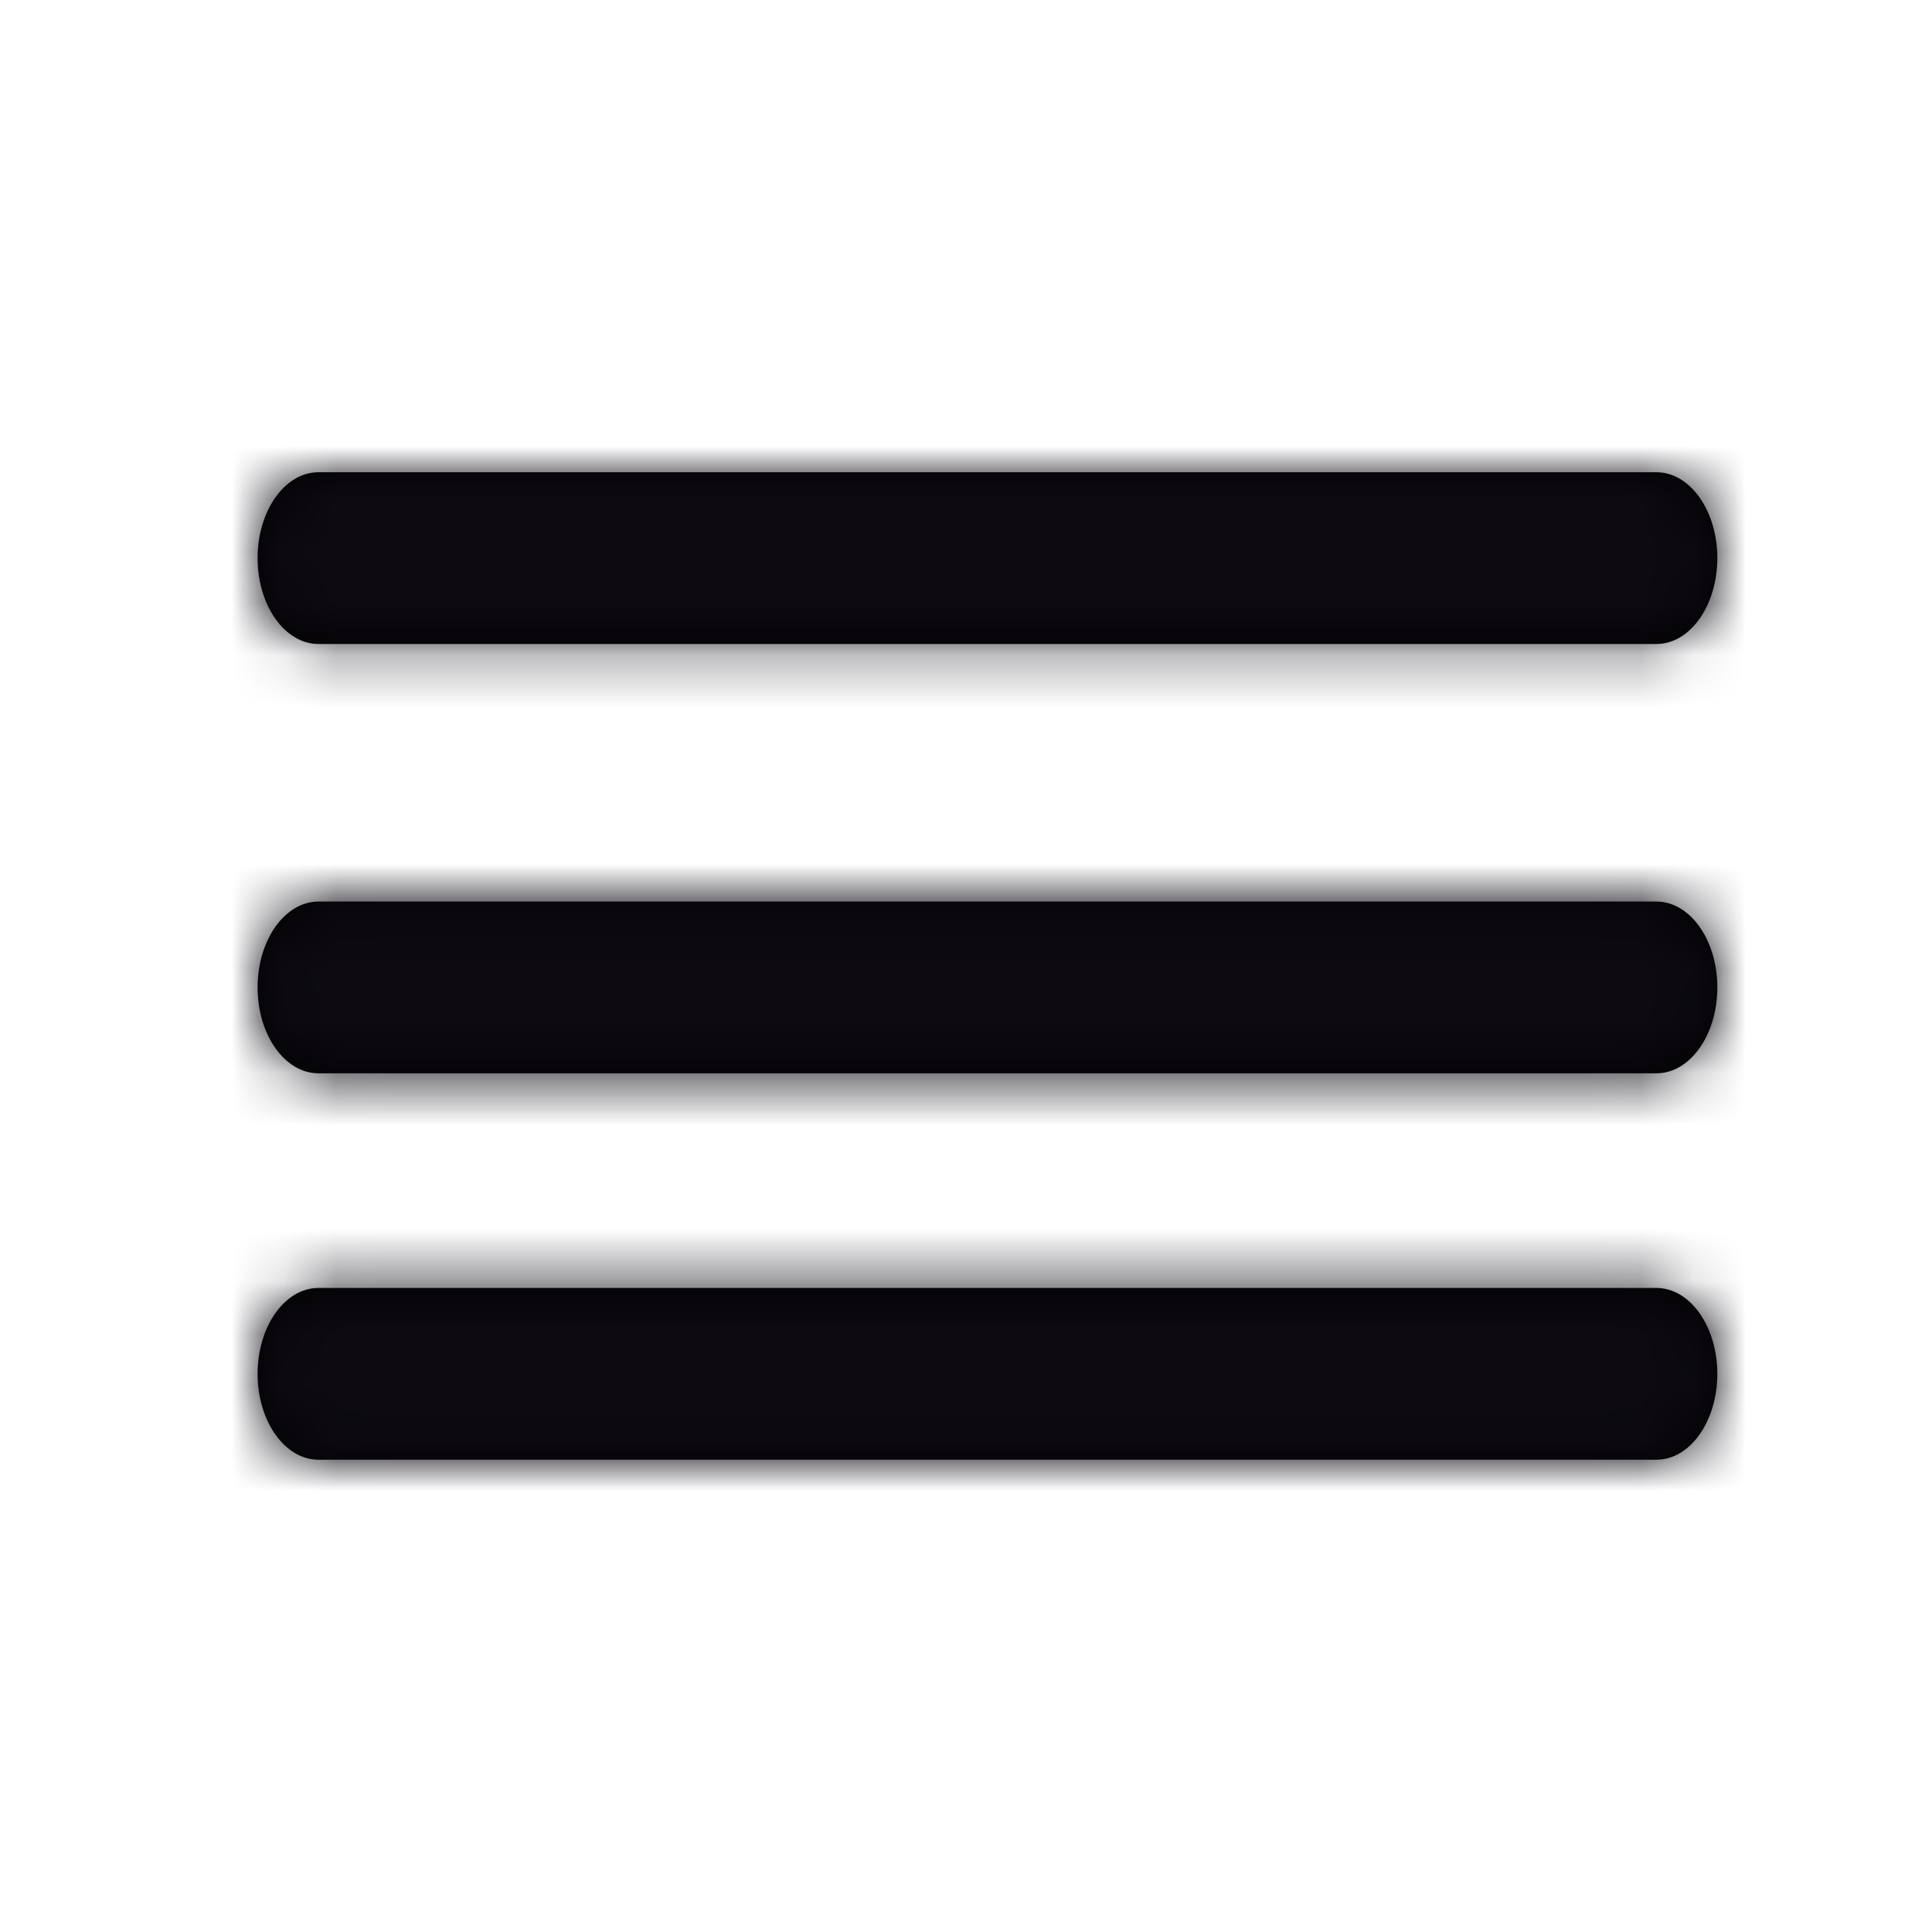<svg xmlns="http://www.w3.org/2000/svg" xmlns:xlink="http://www.w3.org/1999/xlink" width="37" height="37" viewBox="0 0 37 37">
    <defs>
        <path id="2m4j6mejxa" d="M26.79 15.622c.644 0 1.166.737 1.166 1.645 0 .907-.522 1.644-1.165 1.644H1.165C.522 18.911 0 18.174 0 17.267c0-.908.522-1.645 1.165-1.645H26.79zm0-7.4c.644 0 1.166.737 1.166 1.645 0 .907-.522 1.644-1.165 1.644H1.165C.522 11.511 0 10.774 0 9.867c0-.908.522-1.645 1.165-1.645H26.79zm0-8.222c.644 0 1.166.737 1.166 1.644 0 .908-.522 1.645-1.165 1.645H1.165C.522 3.289 0 2.552 0 1.644 0 .737.522 0 1.165 0H26.79z"/>
    </defs>
    <g fill="none" fill-rule="evenodd">
        <g>
            <g>
                <g>
                    <path d="M0 0H37V37H0z" transform="translate(-360, -71) translate(17, 64) translate(343, 7)"/>
                    <g transform="translate(-360, -71) translate(17, 64) translate(343, 7) translate(4.933, 9.044)">
                        <mask id="yryy09xstb" fill="#fff">
                            <use xlink:href="#2m4j6mejxa"/>
                        </mask>
                        <use fill="#000" fill-rule="nonzero" xlink:href="#2m4j6mejxa"/>
                        <g fill="#0D0A12" mask="url(#yryy09xstb)">
                            <rect width="37" height="36.178" rx="3" transform="translate(-4.933, -8.222)"/>
                        </g>
                    </g>
                </g>
            </g>
        </g>
    </g>
</svg>
